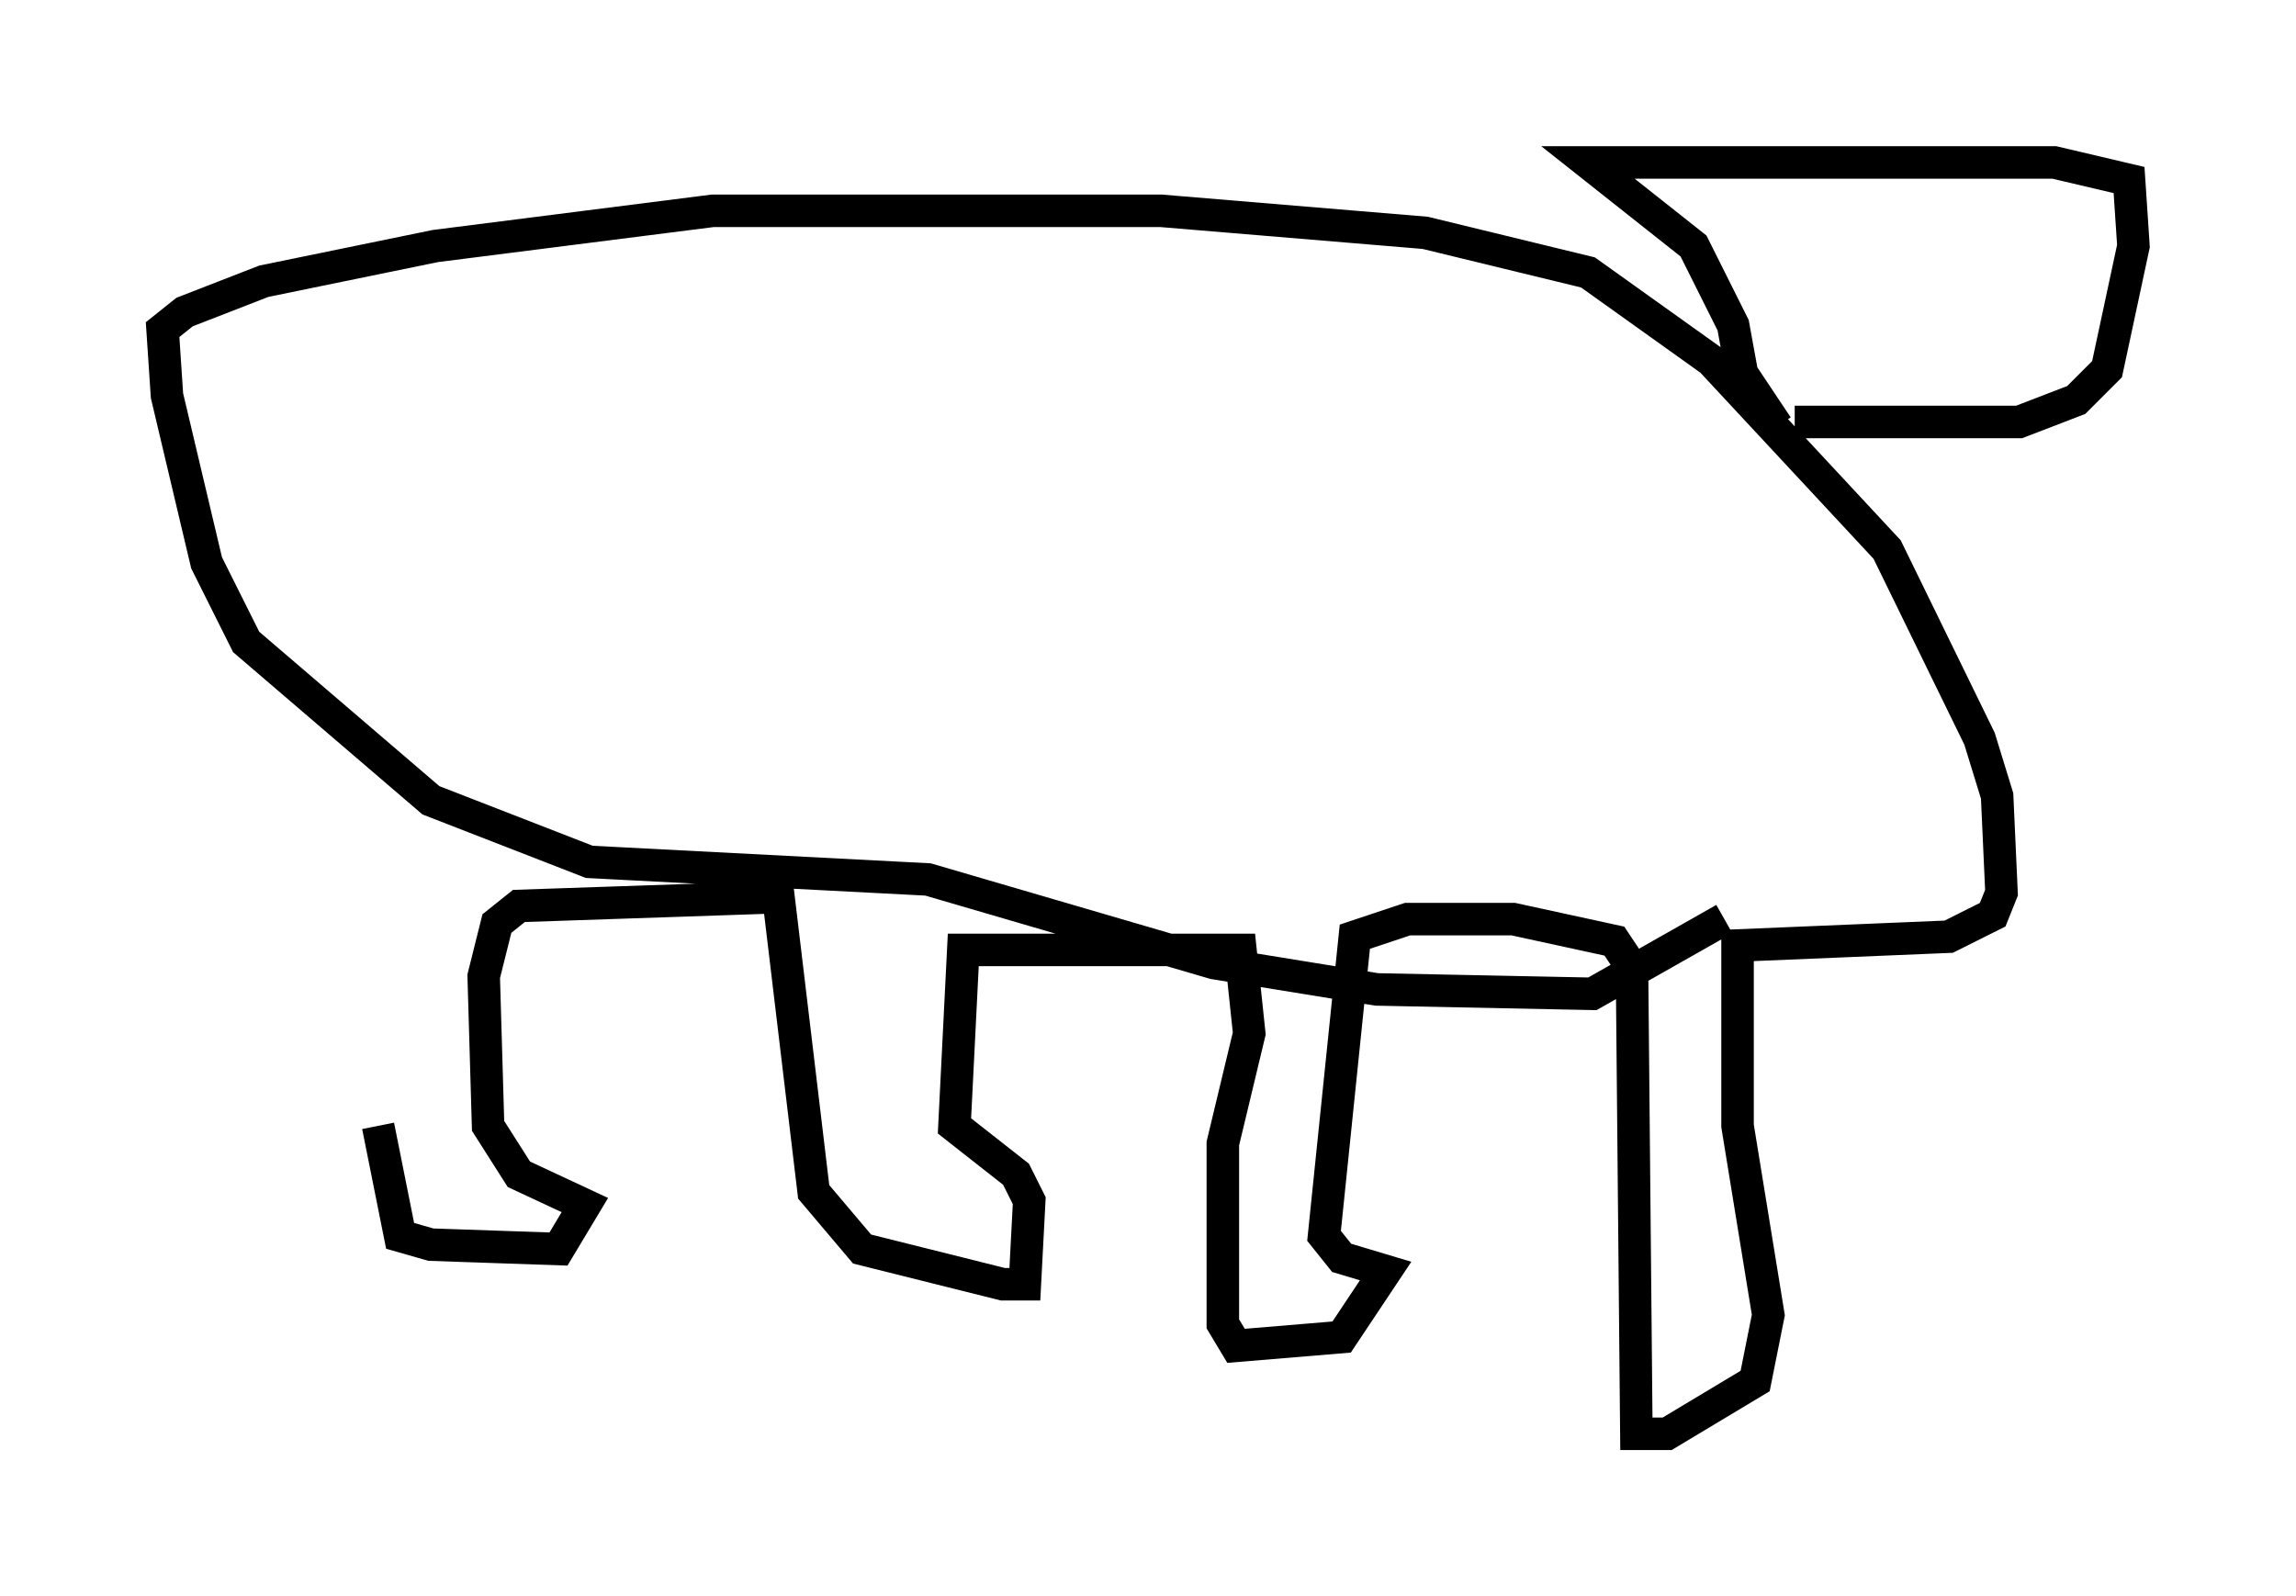 <?xml version="1.0" encoding="utf-8" ?>
<svg baseProfile="full" height="49.106" version="1.1" width="70.622" xmlns="http://www.w3.org/2000/svg" xmlns:ev="http://www.w3.org/2001/xml-events" xmlns:xlink="http://www.w3.org/1999/xlink"><defs /><rect fill="white" height="49.106" width="70.622" x="0" y="0" /><path d="M11.495, 26.109 m0.135, 8.525 l0.677, 3.383 0.947, 0.271 l3.924, 0.135 0.812, -1.353 l-2.03, -0.947 -0.947, -1.488 l-0.135, -4.601 0.406, -1.624 l0.677, -0.541 7.984, -0.271 l1.083, 9.066 1.488, 1.759 l4.33, 1.083 0.677, 0.0 l0.135, -2.571 -0.406, -0.812 l-1.894, -1.488 0.271, -5.413 l8.525, 0.0 0.271, 2.571 l-0.812, 3.383 0.0, 5.548 l0.406, 0.677 3.248, -0.271 l1.353, -2.03 -1.353, -0.406 l-0.541, -0.677 0.947, -9.202 l1.624, -0.541 3.248, 0.0 l3.112, 0.677 0.541, 0.812 l0.135, 14.344 0.947, 0.0 l2.706, -1.624 0.406, -2.03 l-0.947, -5.819 0.0, -5.548 l6.495, -0.271 1.353, -0.677 l0.271, -0.677 -0.135, -2.977 l-0.541, -1.759 -2.842, -5.819 l-5.413, -5.819 -3.789, -2.706 l-5.007, -1.218 -8.119, -0.677 l-13.802, 0.0 -8.525, 1.083 l-5.277, 1.083 -2.436, 0.947 l-0.677, 0.541 0.135, 2.03 l1.218, 5.142 1.218, 2.436 l5.683, 4.871 4.871, 1.894 l10.419, 0.541 8.796, 2.571 l5.007, 0.812 6.631, 0.135 l4.059, -2.3 m2.165, -15.291 l6.901, 0.0 1.759, -0.677 l0.947, -0.947 0.812, -3.789 l-0.135, -2.03 -2.3, -0.541 l-14.344, 0.0 3.248, 2.571 l1.218, 2.436 0.271, 1.488 l1.083, 1.624 " fill="none" stroke="black" stroke-width="1" /></svg>